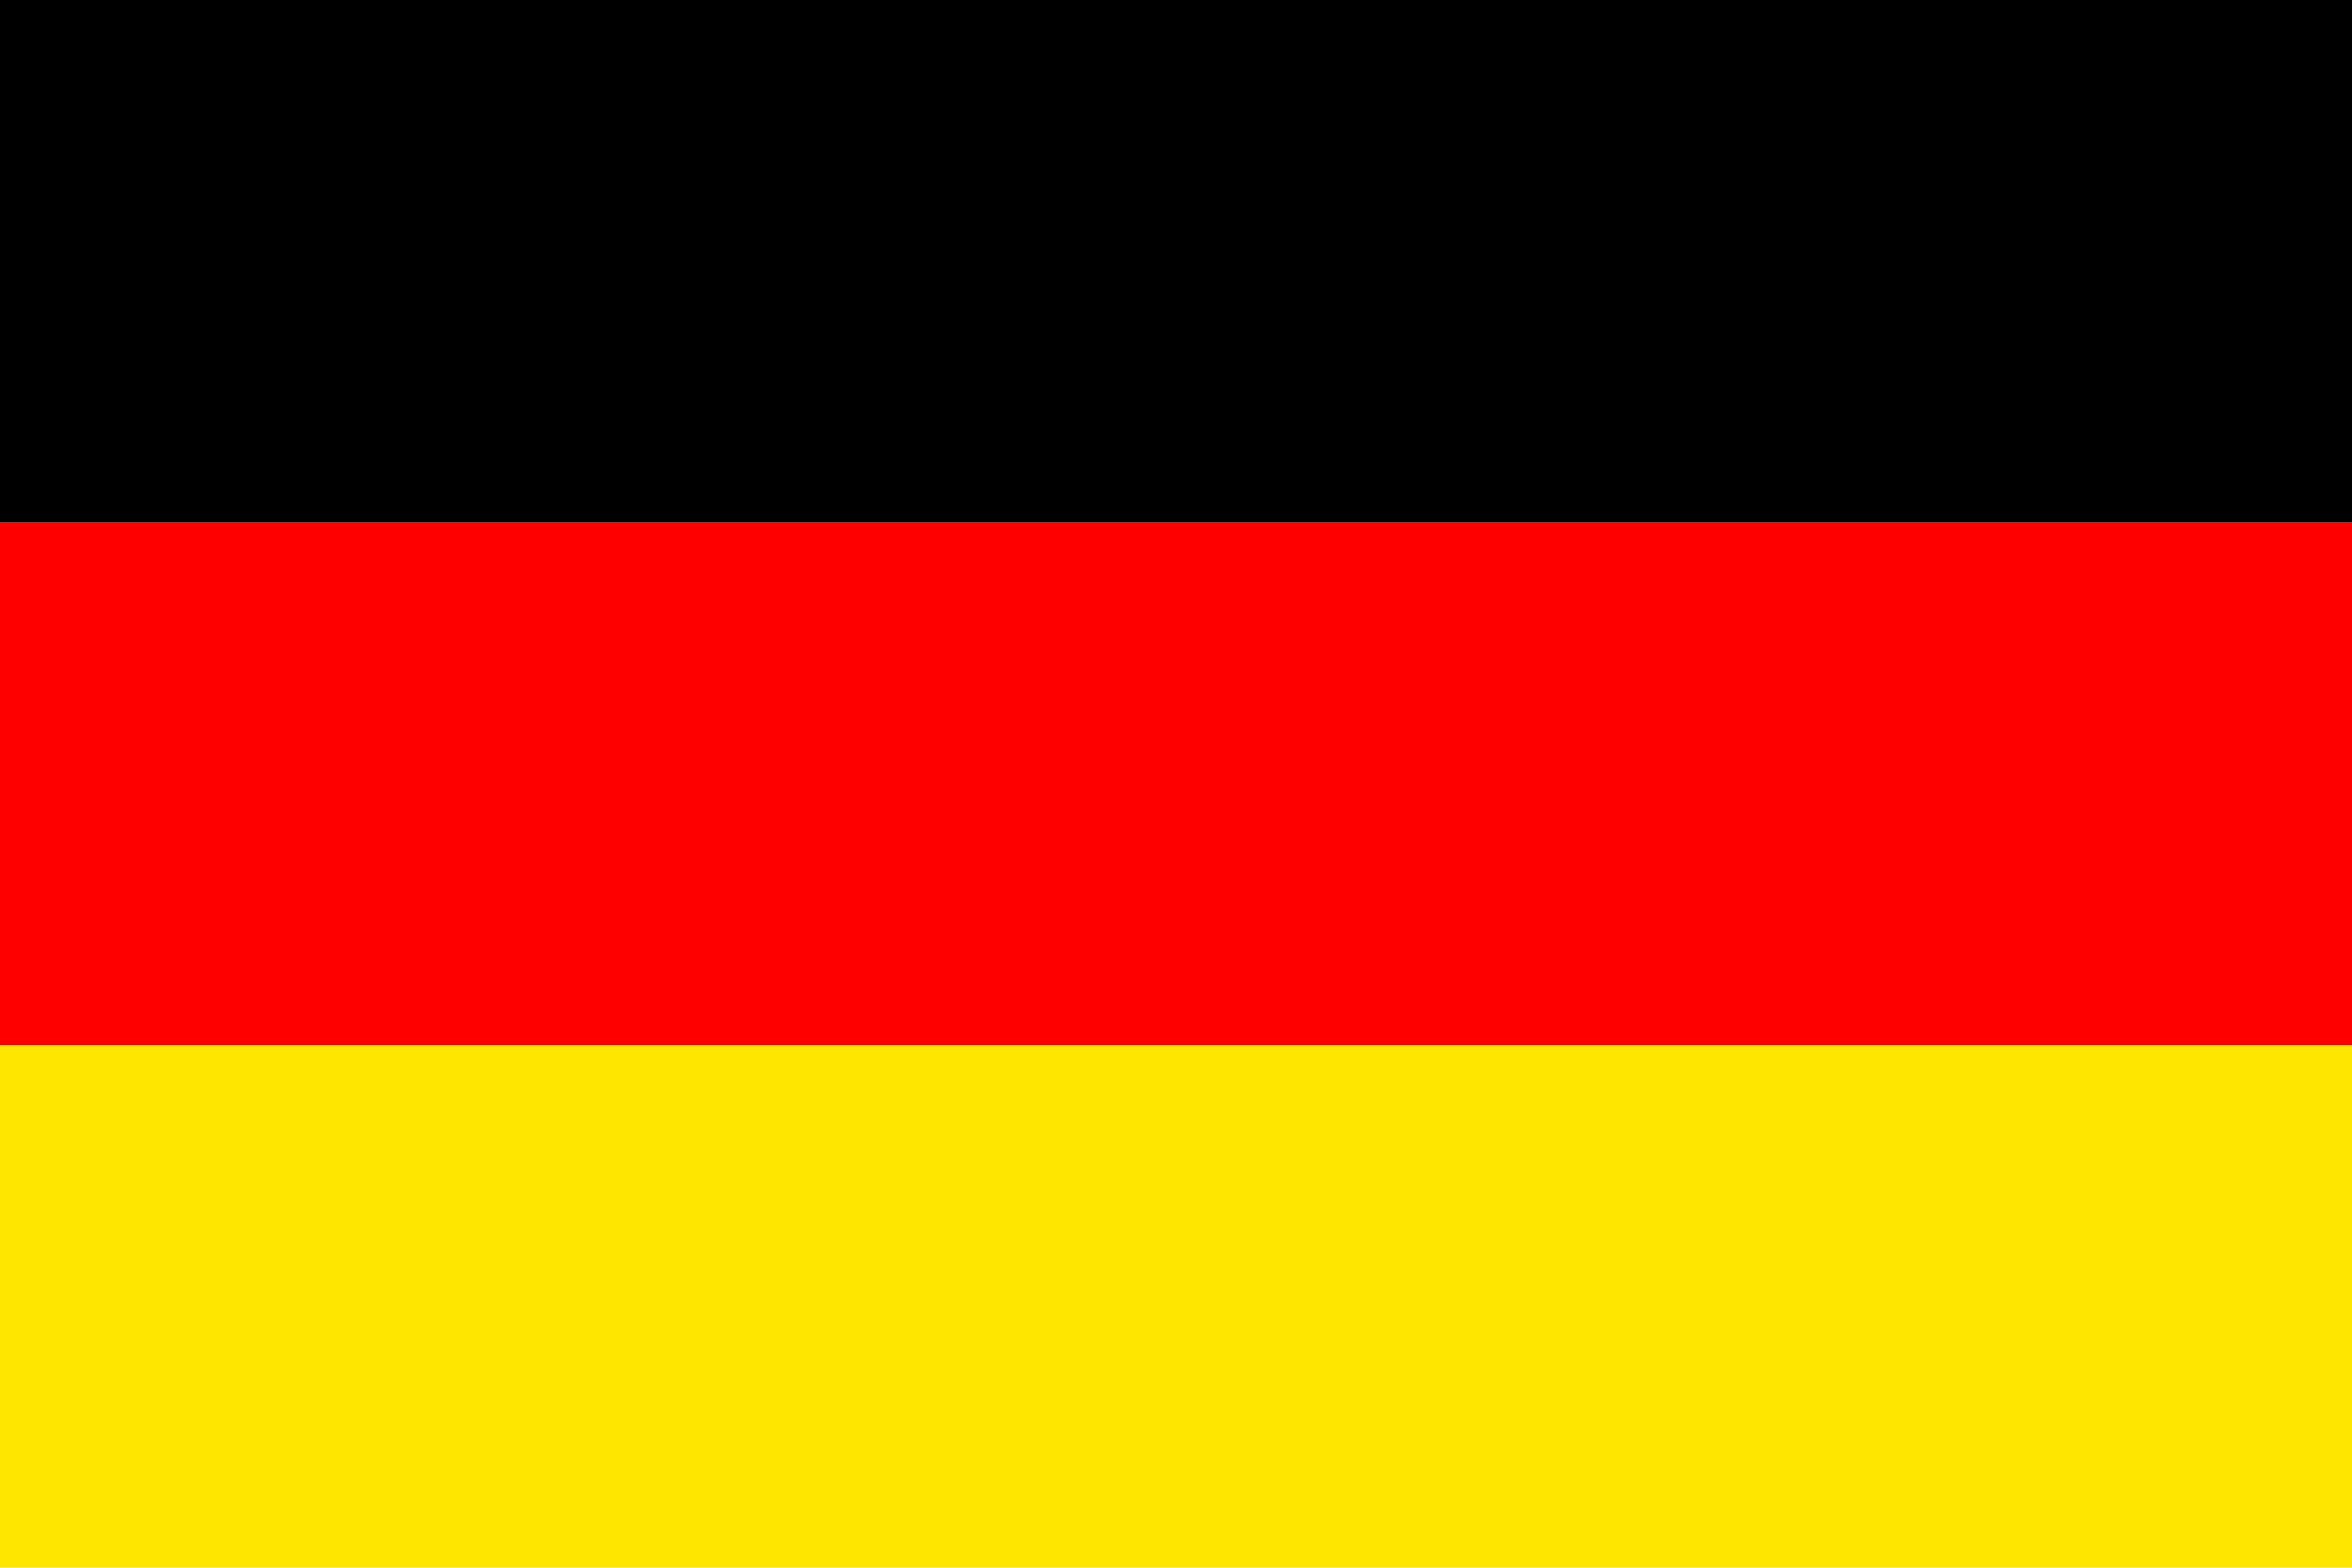<svg xmlns="http://www.w3.org/2000/svg" width="270" height="180"><title>Germany flag</title><path fill="red" d="M0 60.001h270v60.003H0z"/><path d="M0-.002h270v60.003H0z"/><path fill="#ffe600" d="M0 120.004h270v60.003H0z"/></svg>